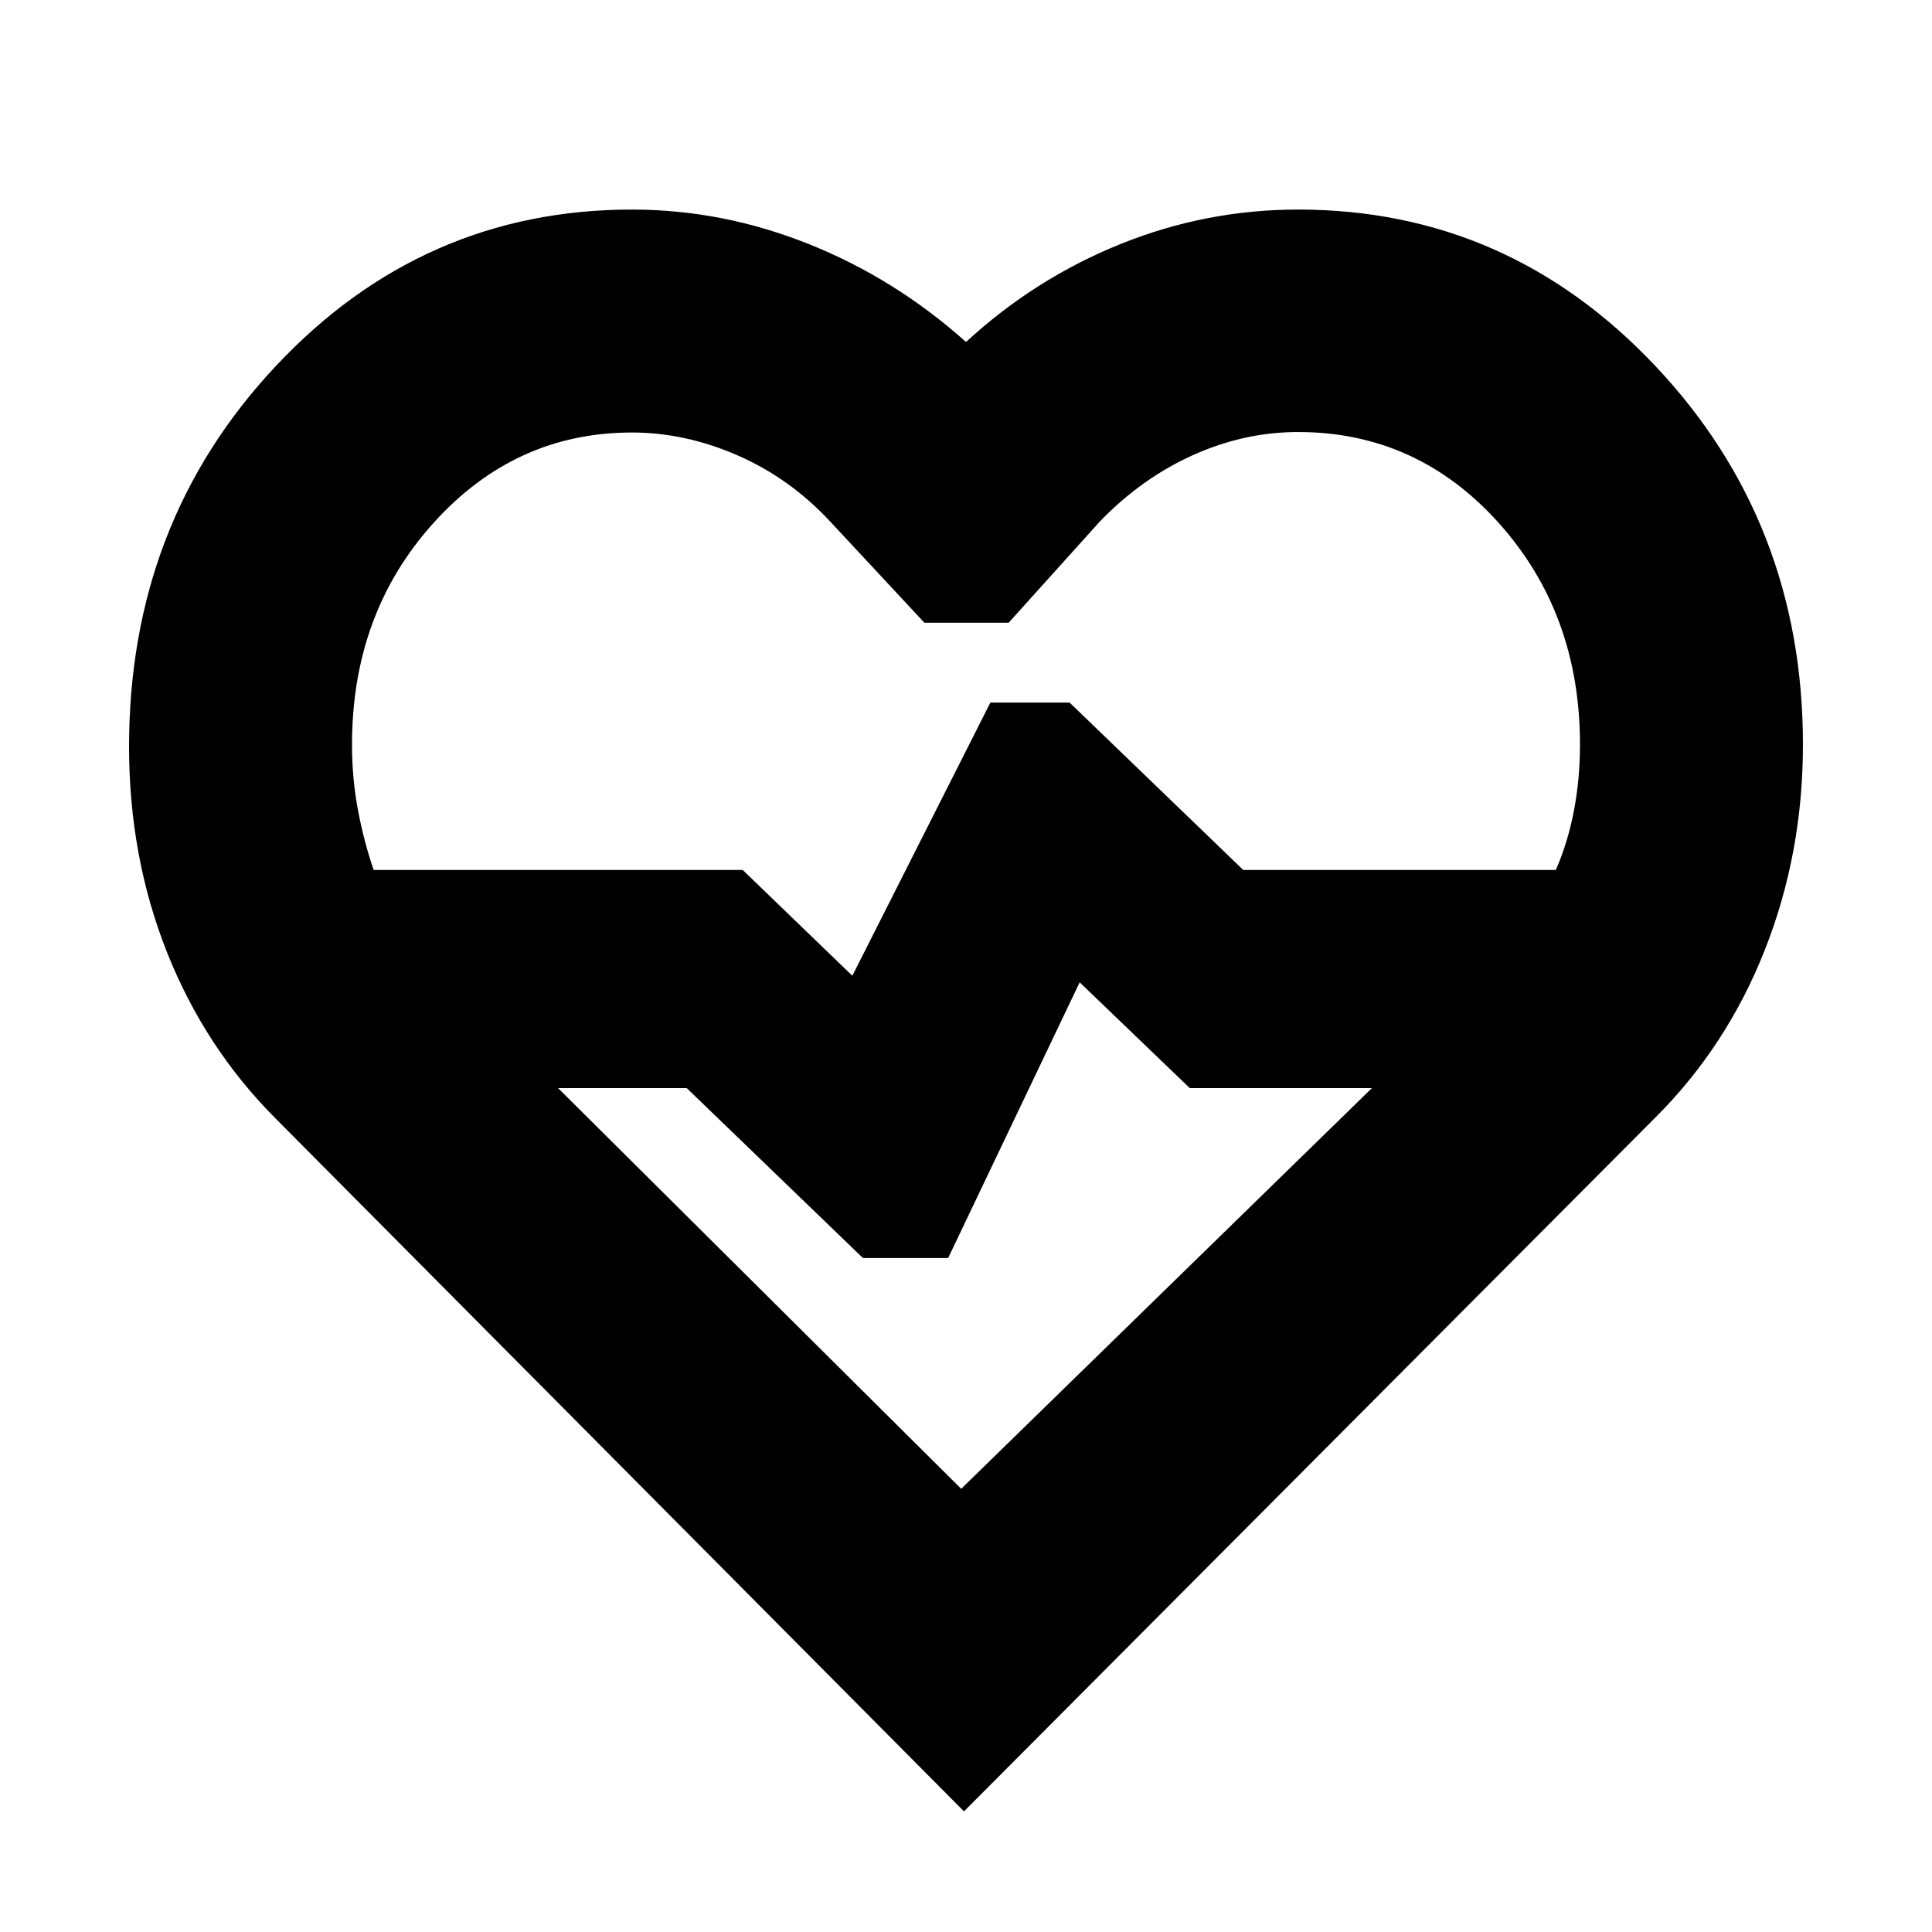 <svg xmlns="http://www.w3.org/2000/svg" height="24" viewBox="0 96 960 960" width="24"><path d="M137.087 651.913q-35.239-35.239-54.098-82.717Q64.13 521.717 64.13 467q0-111.435 72.957-189.152Q210.043 200.13 314 200.13q45 0 87.88 17.142 42.881 17.141 78.12 48.663 34.239-31.522 76.739-48.663 42.5-17.142 88.261-17.142 104.196 0 177.533 77.718Q895.87 355.565 895.87 466q0 53.957-18.859 101.815-18.859 47.859-54.098 83.098L479 996.065 137.087 651.913Zm176.913-341q-58.043 0-98.565 44.902T174.913 466q0 17 3 32.761 3 15.761 7.761 29.522h183.369l54.479 52.565 68.587-135.739h39.369l86.283 83.174h155.326q6-13.761 9-29.522t3-32.761q0-65.283-40.522-110.304-40.522-45.022-99.565-45.022-26.761 0-52.283 11.5-25.521 11.5-46.282 33.022l-45.239 50.239h-41.87l-46.761-50.239q-20-21.522-46.022-32.902-26.021-11.381-52.543-11.381Zm163.609 524.869 204.087-199.108h-90.5l-54.718-52.565-65.348 136.978h-42.369l-87.522-84.413h-63.935l200.305 199.108ZM480 572.848Z"/></svg>